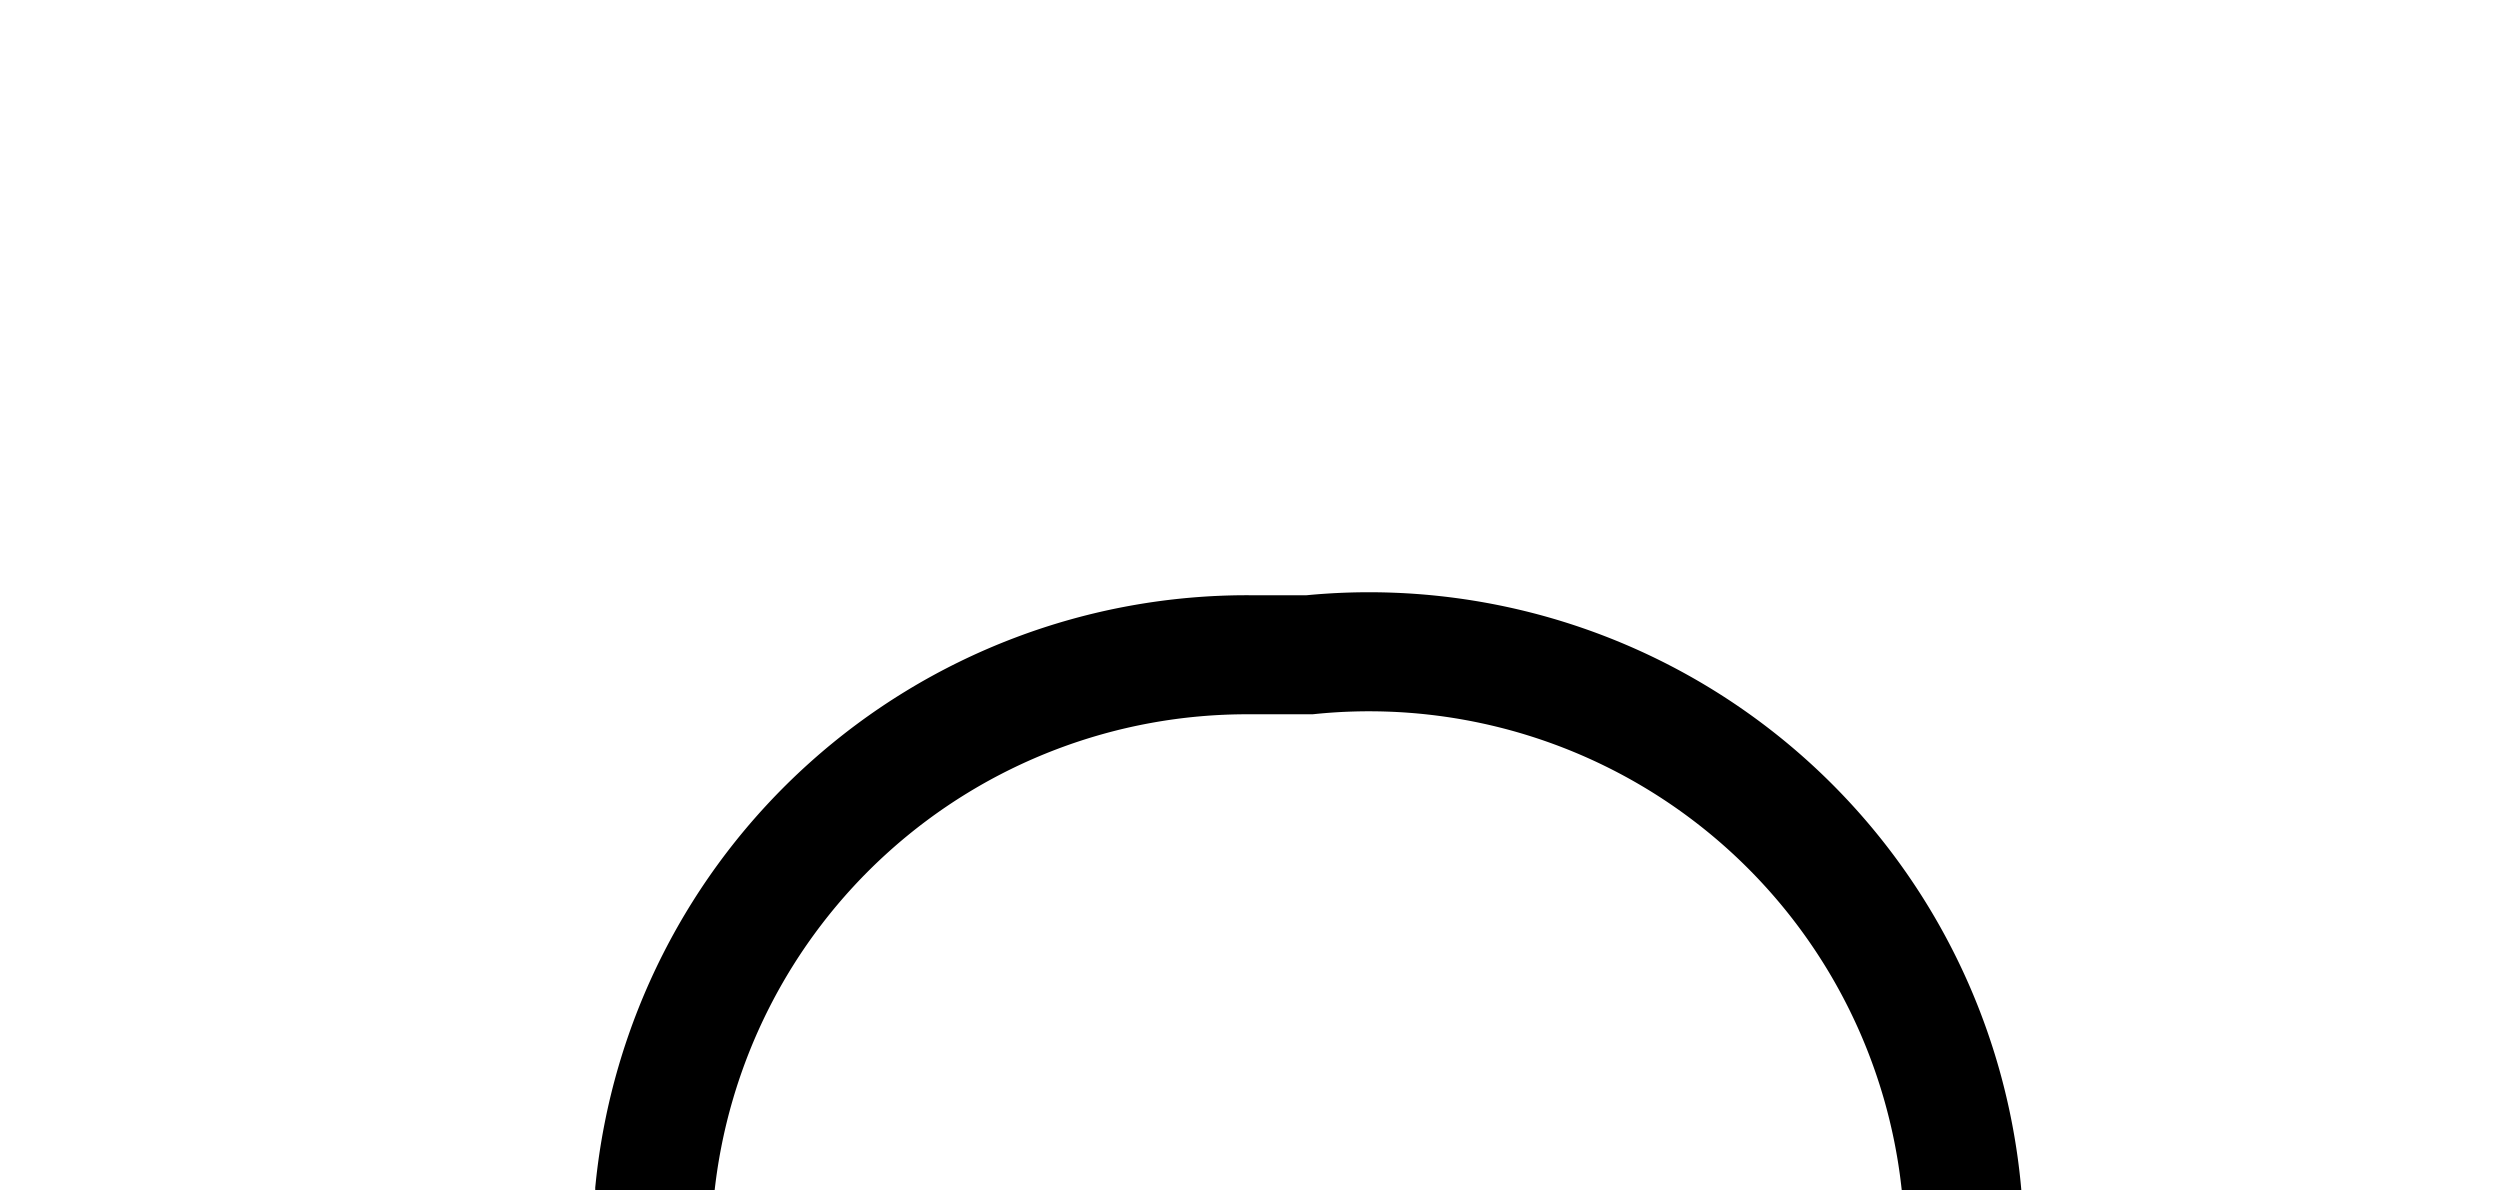 ﻿<?xml version="1.0" encoding="utf-8"?>
<svg version="1.1" xmlns:xlink="http://www.w3.org/1999/xlink" width="21px" height="10px" preserveAspectRatio="xMinYMid meet" viewBox="224 176  21 8" xmlns="http://www.w3.org/2000/svg">
  <path d="M 229.5 196  L 229.5 185  A 5 5 0 0 1 234.5 180.5 L 235 180.5  A 5 5 0 0 1 240.5 185.5 L 240.5 605  A 5 5 0 0 1 235.5 610.5 L 187 610.5  " stroke-width="1" stroke="#000000" fill="none" />
  <path d="M 229.5 191  A 3 3 0 0 0 226.5 194 A 3 3 0 0 0 229.5 197 A 3 3 0 0 0 232.5 194 A 3 3 0 0 0 229.5 191 Z " fill-rule="nonzero" fill="#000000" stroke="none" />
</svg>